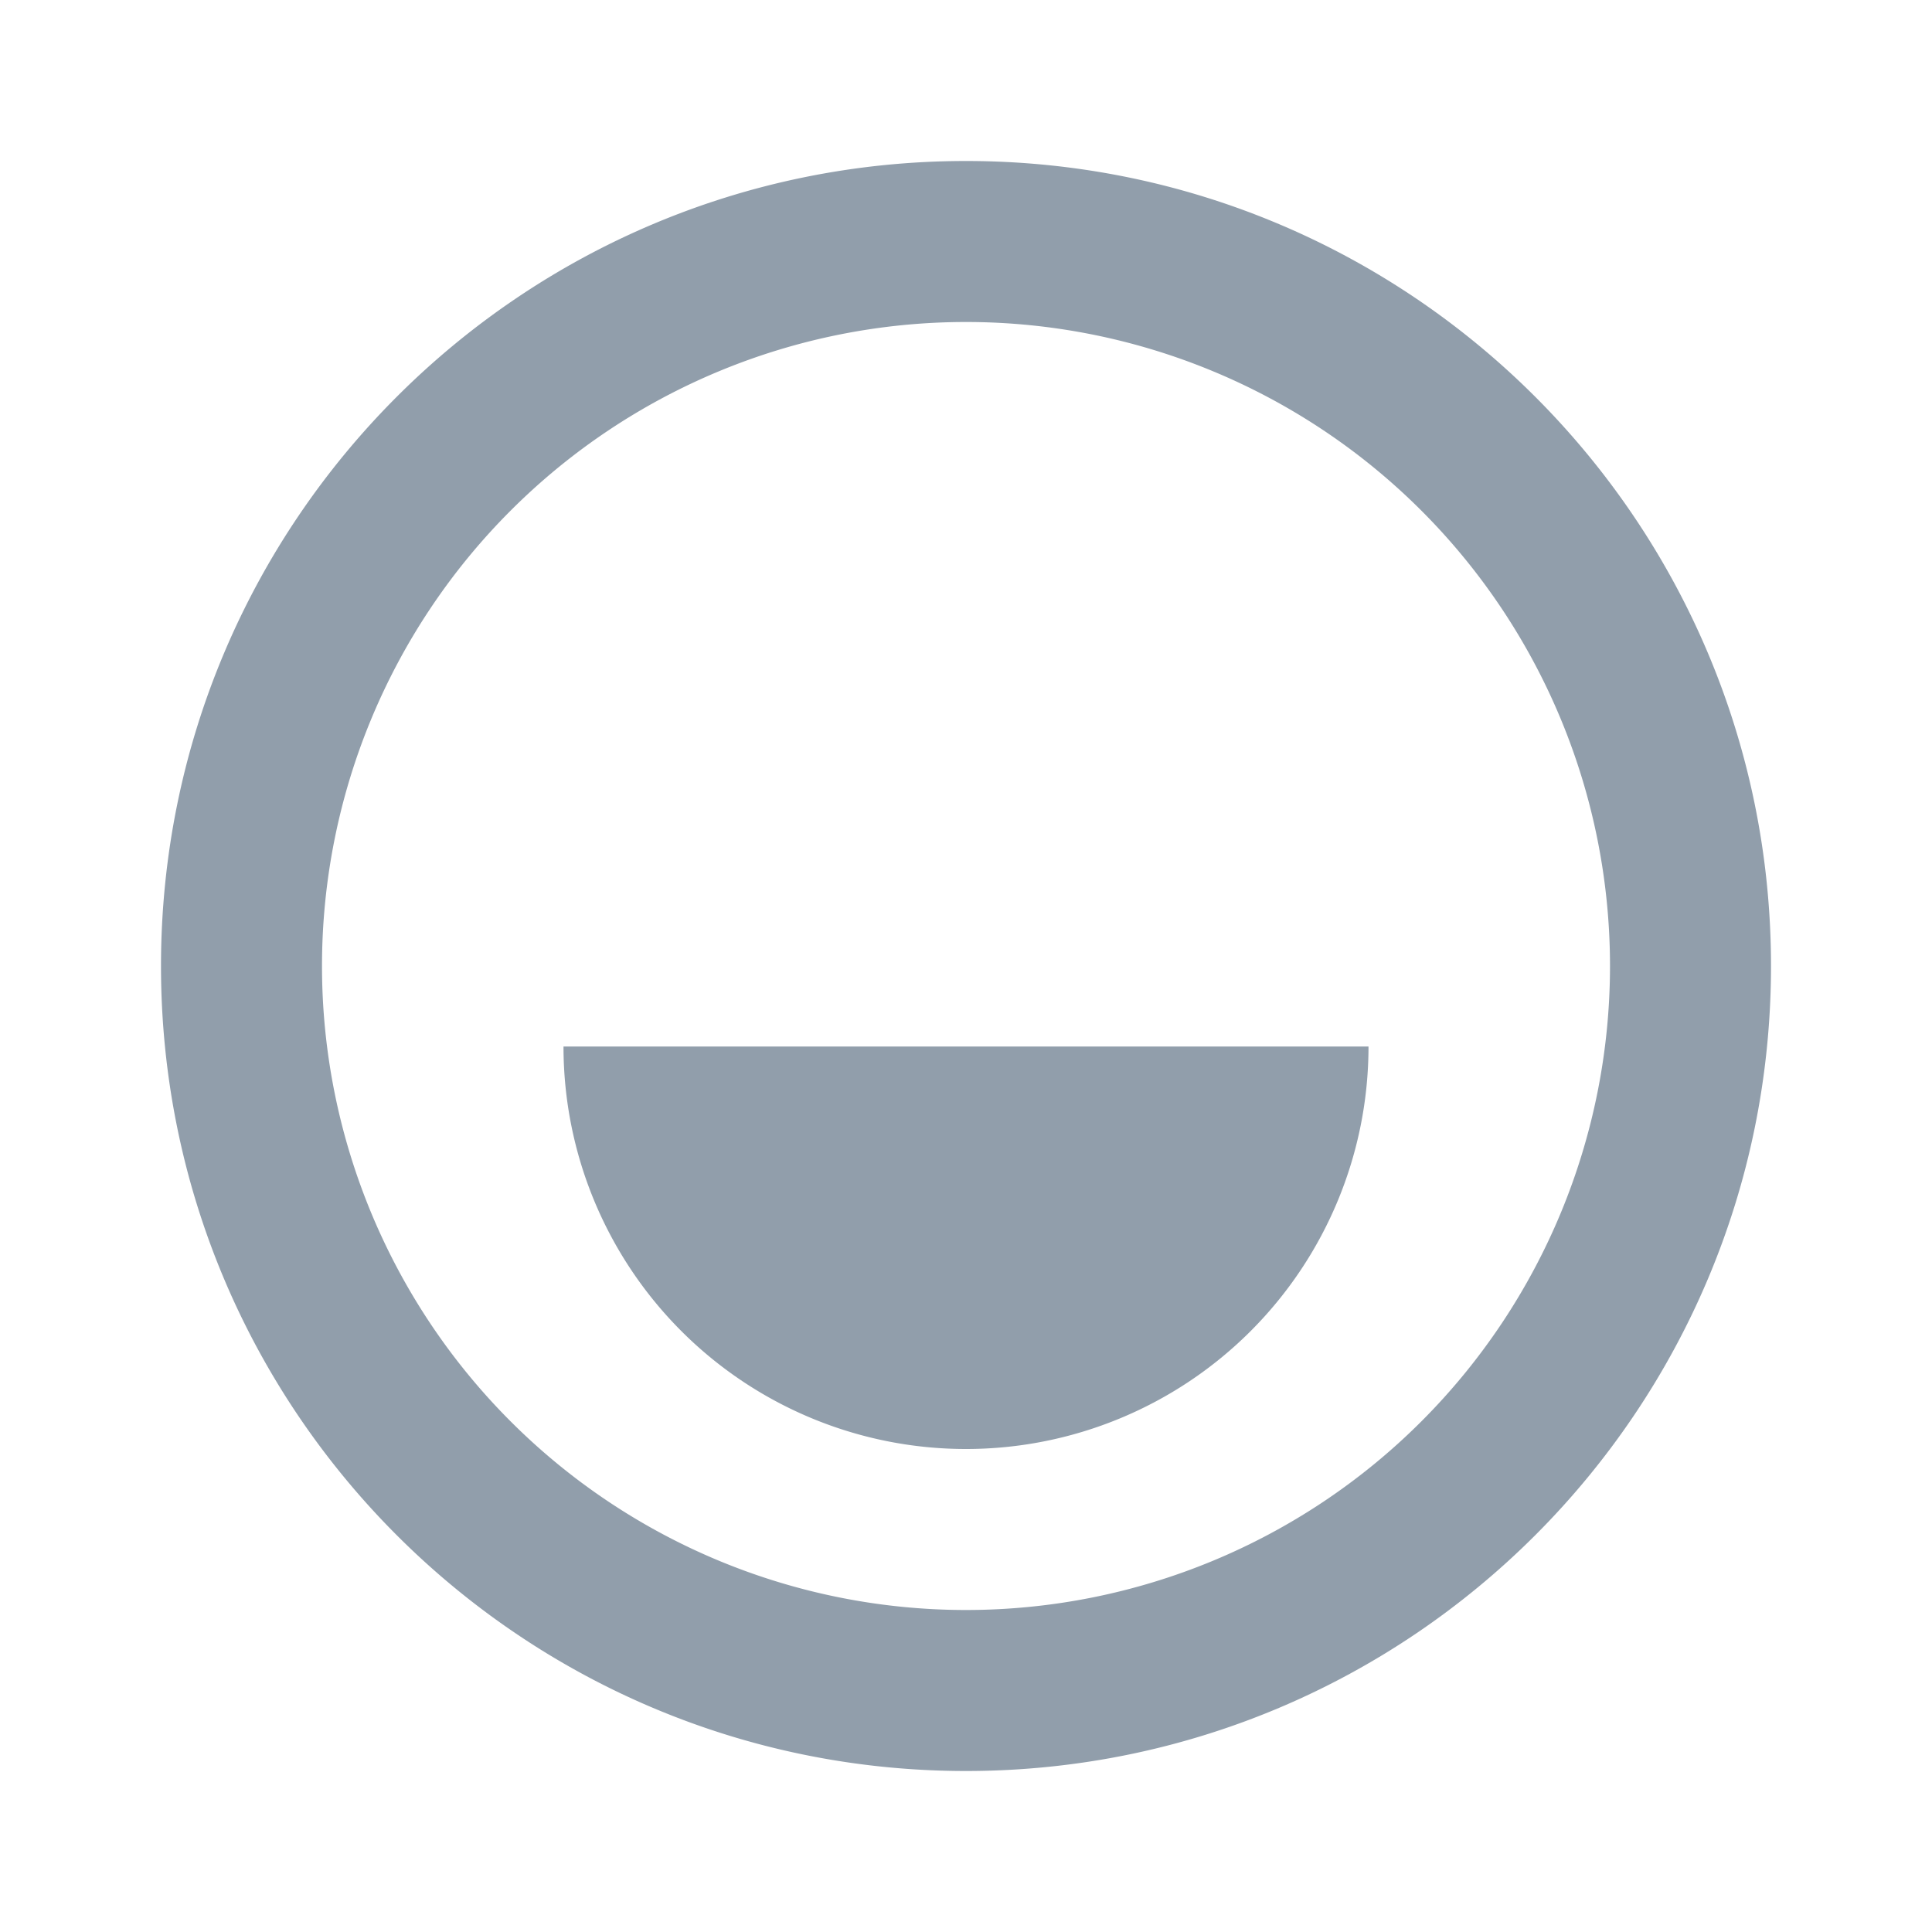 <svg xmlns="http://www.w3.org/2000/svg" width="1em" height="1em" viewBox="0 0 24 24"><path fill="#919EAB" d="M12 2c5.523 0 10 4.477 10 10s-4.477 10-10 10S2 17.523 2 12S6.477 2 12 2m0 2a8 8 0 1 0 0 16a8 8 0 0 0 0-16m5 9a5 5 0 0 1-10 0Z"/></svg>